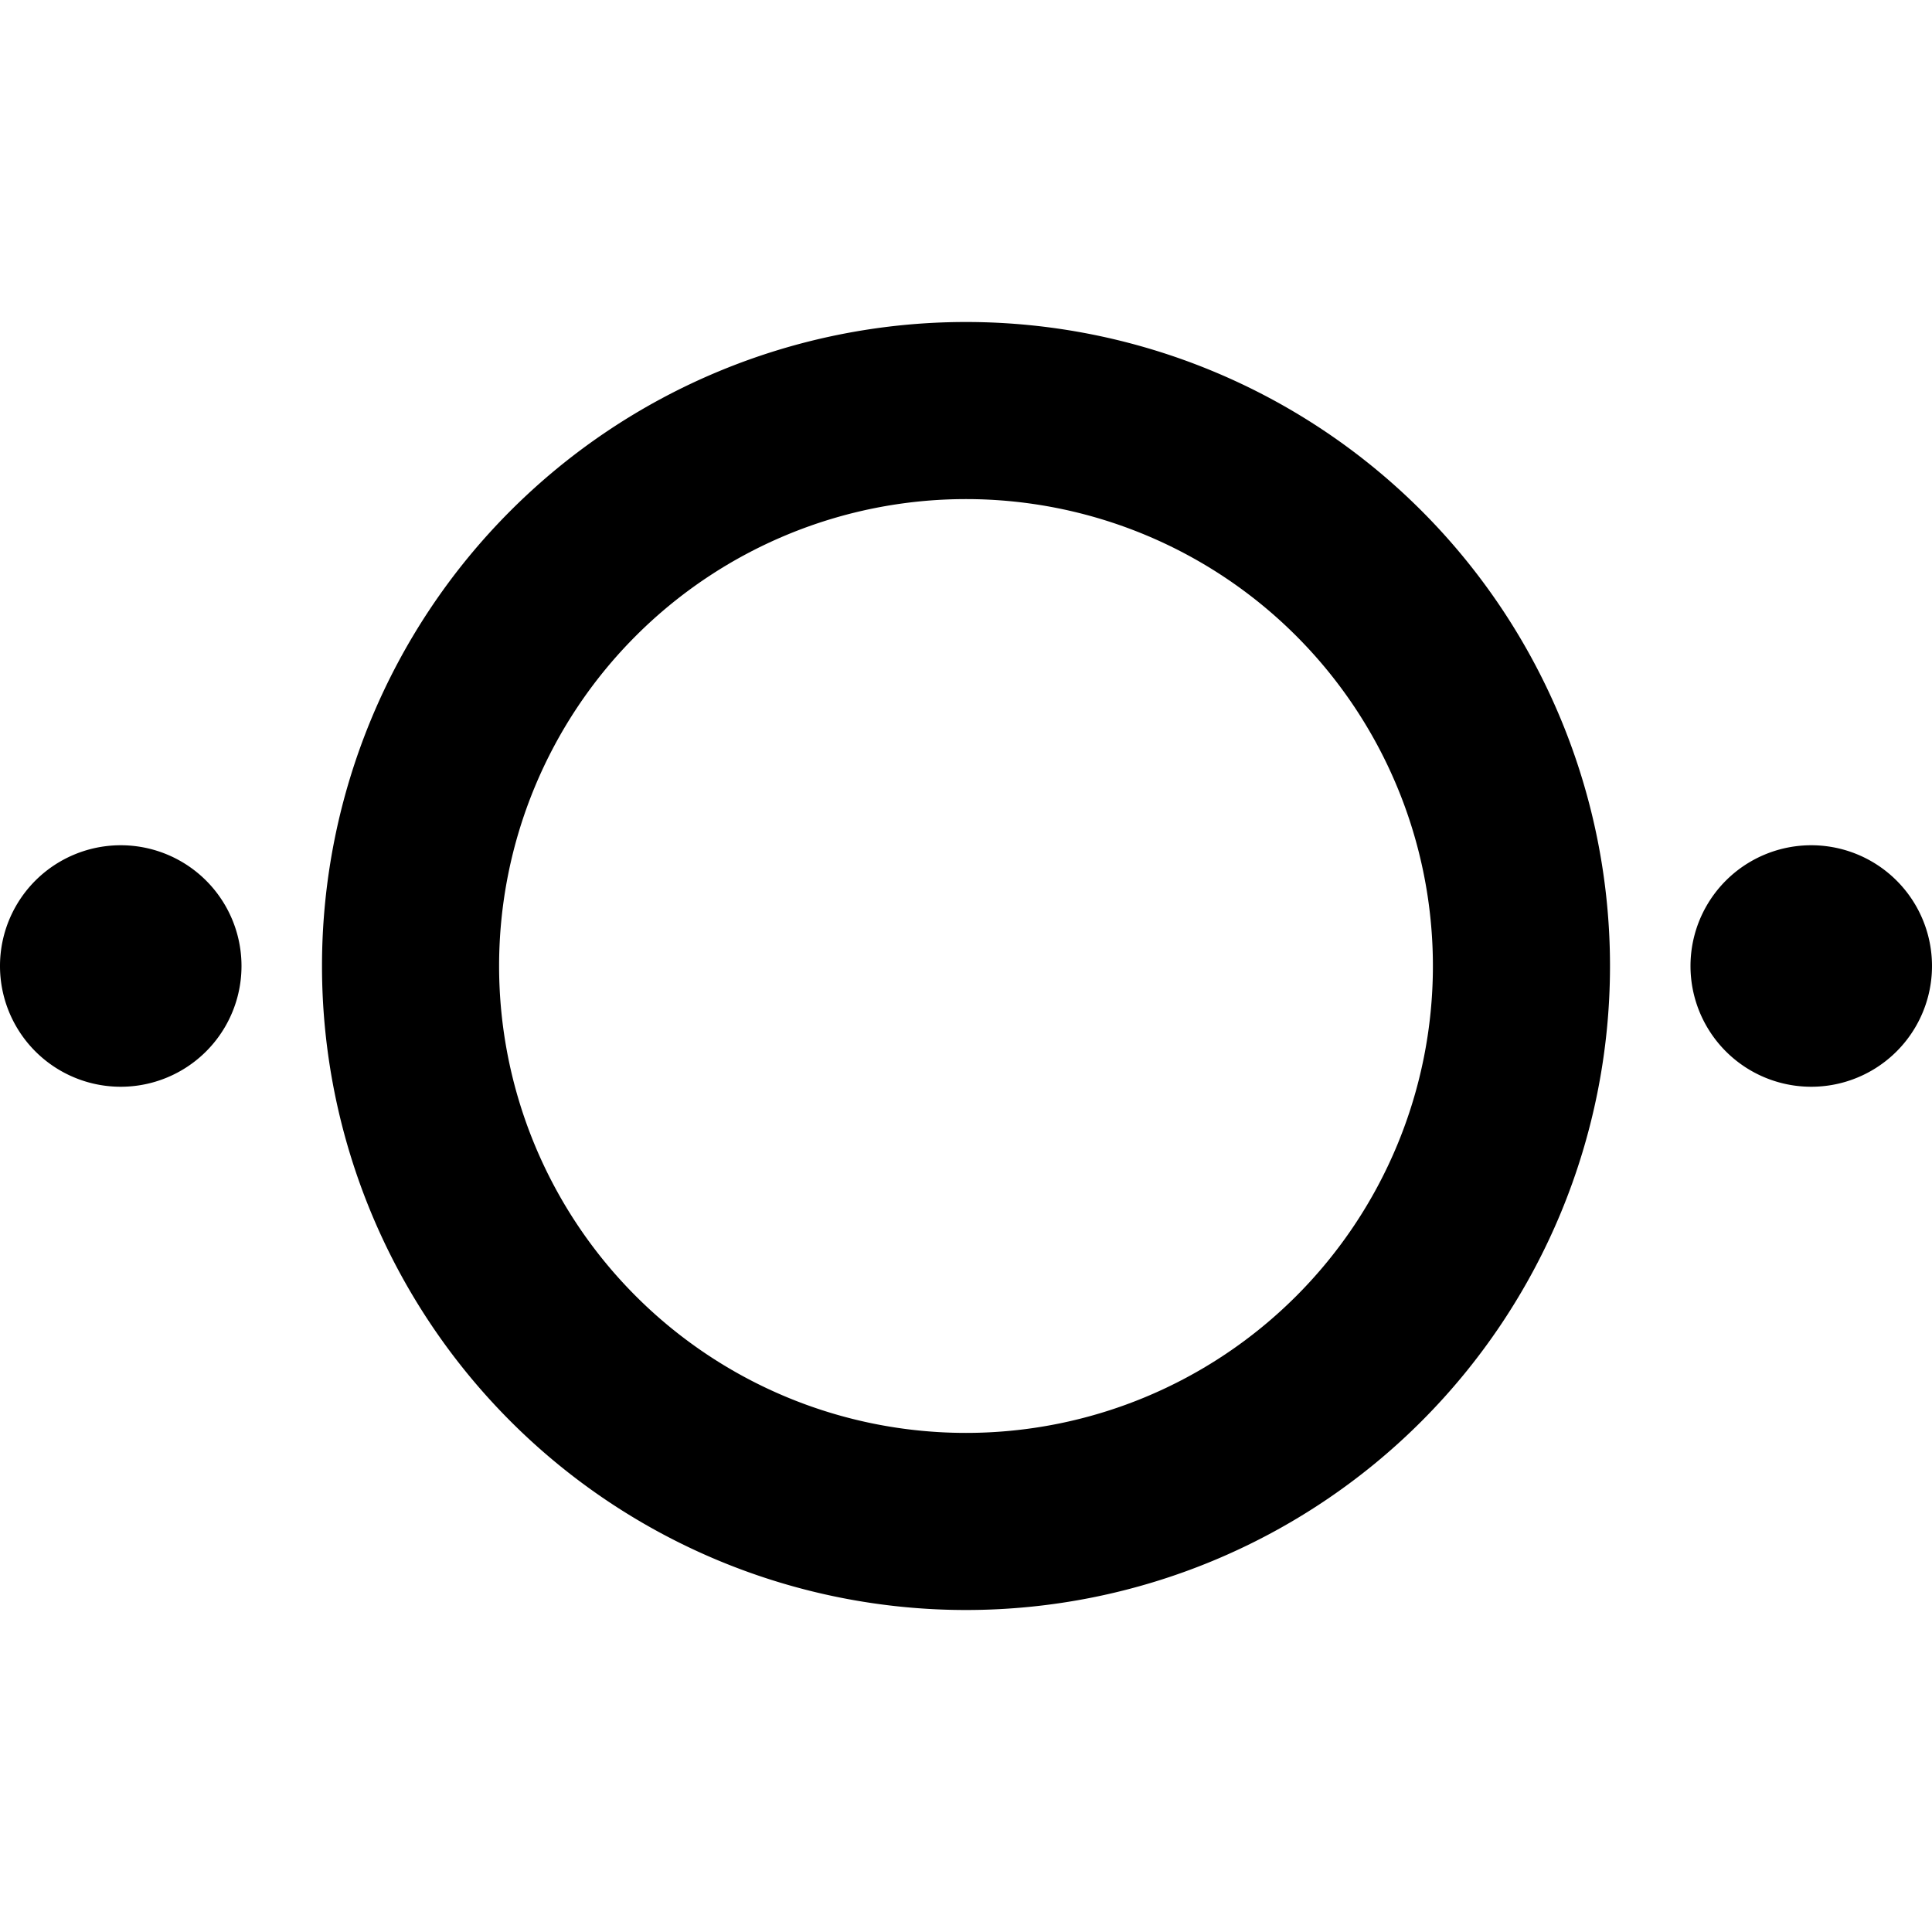 <svg xmlns="http://www.w3.org/2000/svg" width="24" height="24" viewBox="0 0 24 24">
  <path d="M12 4a8 8 0 110 16 8 8 0 010-16zm0 2.2a5.8 5.8 0 100 11.6 5.8 5.8 0 000-11.6zM1.5 10.5a1.5 1.5 0 110 3 1.5 1.5 0 010-3zm21 0a1.5 1.5 0 110 3 1.5 1.5 0 010-3z"/>
</svg>
